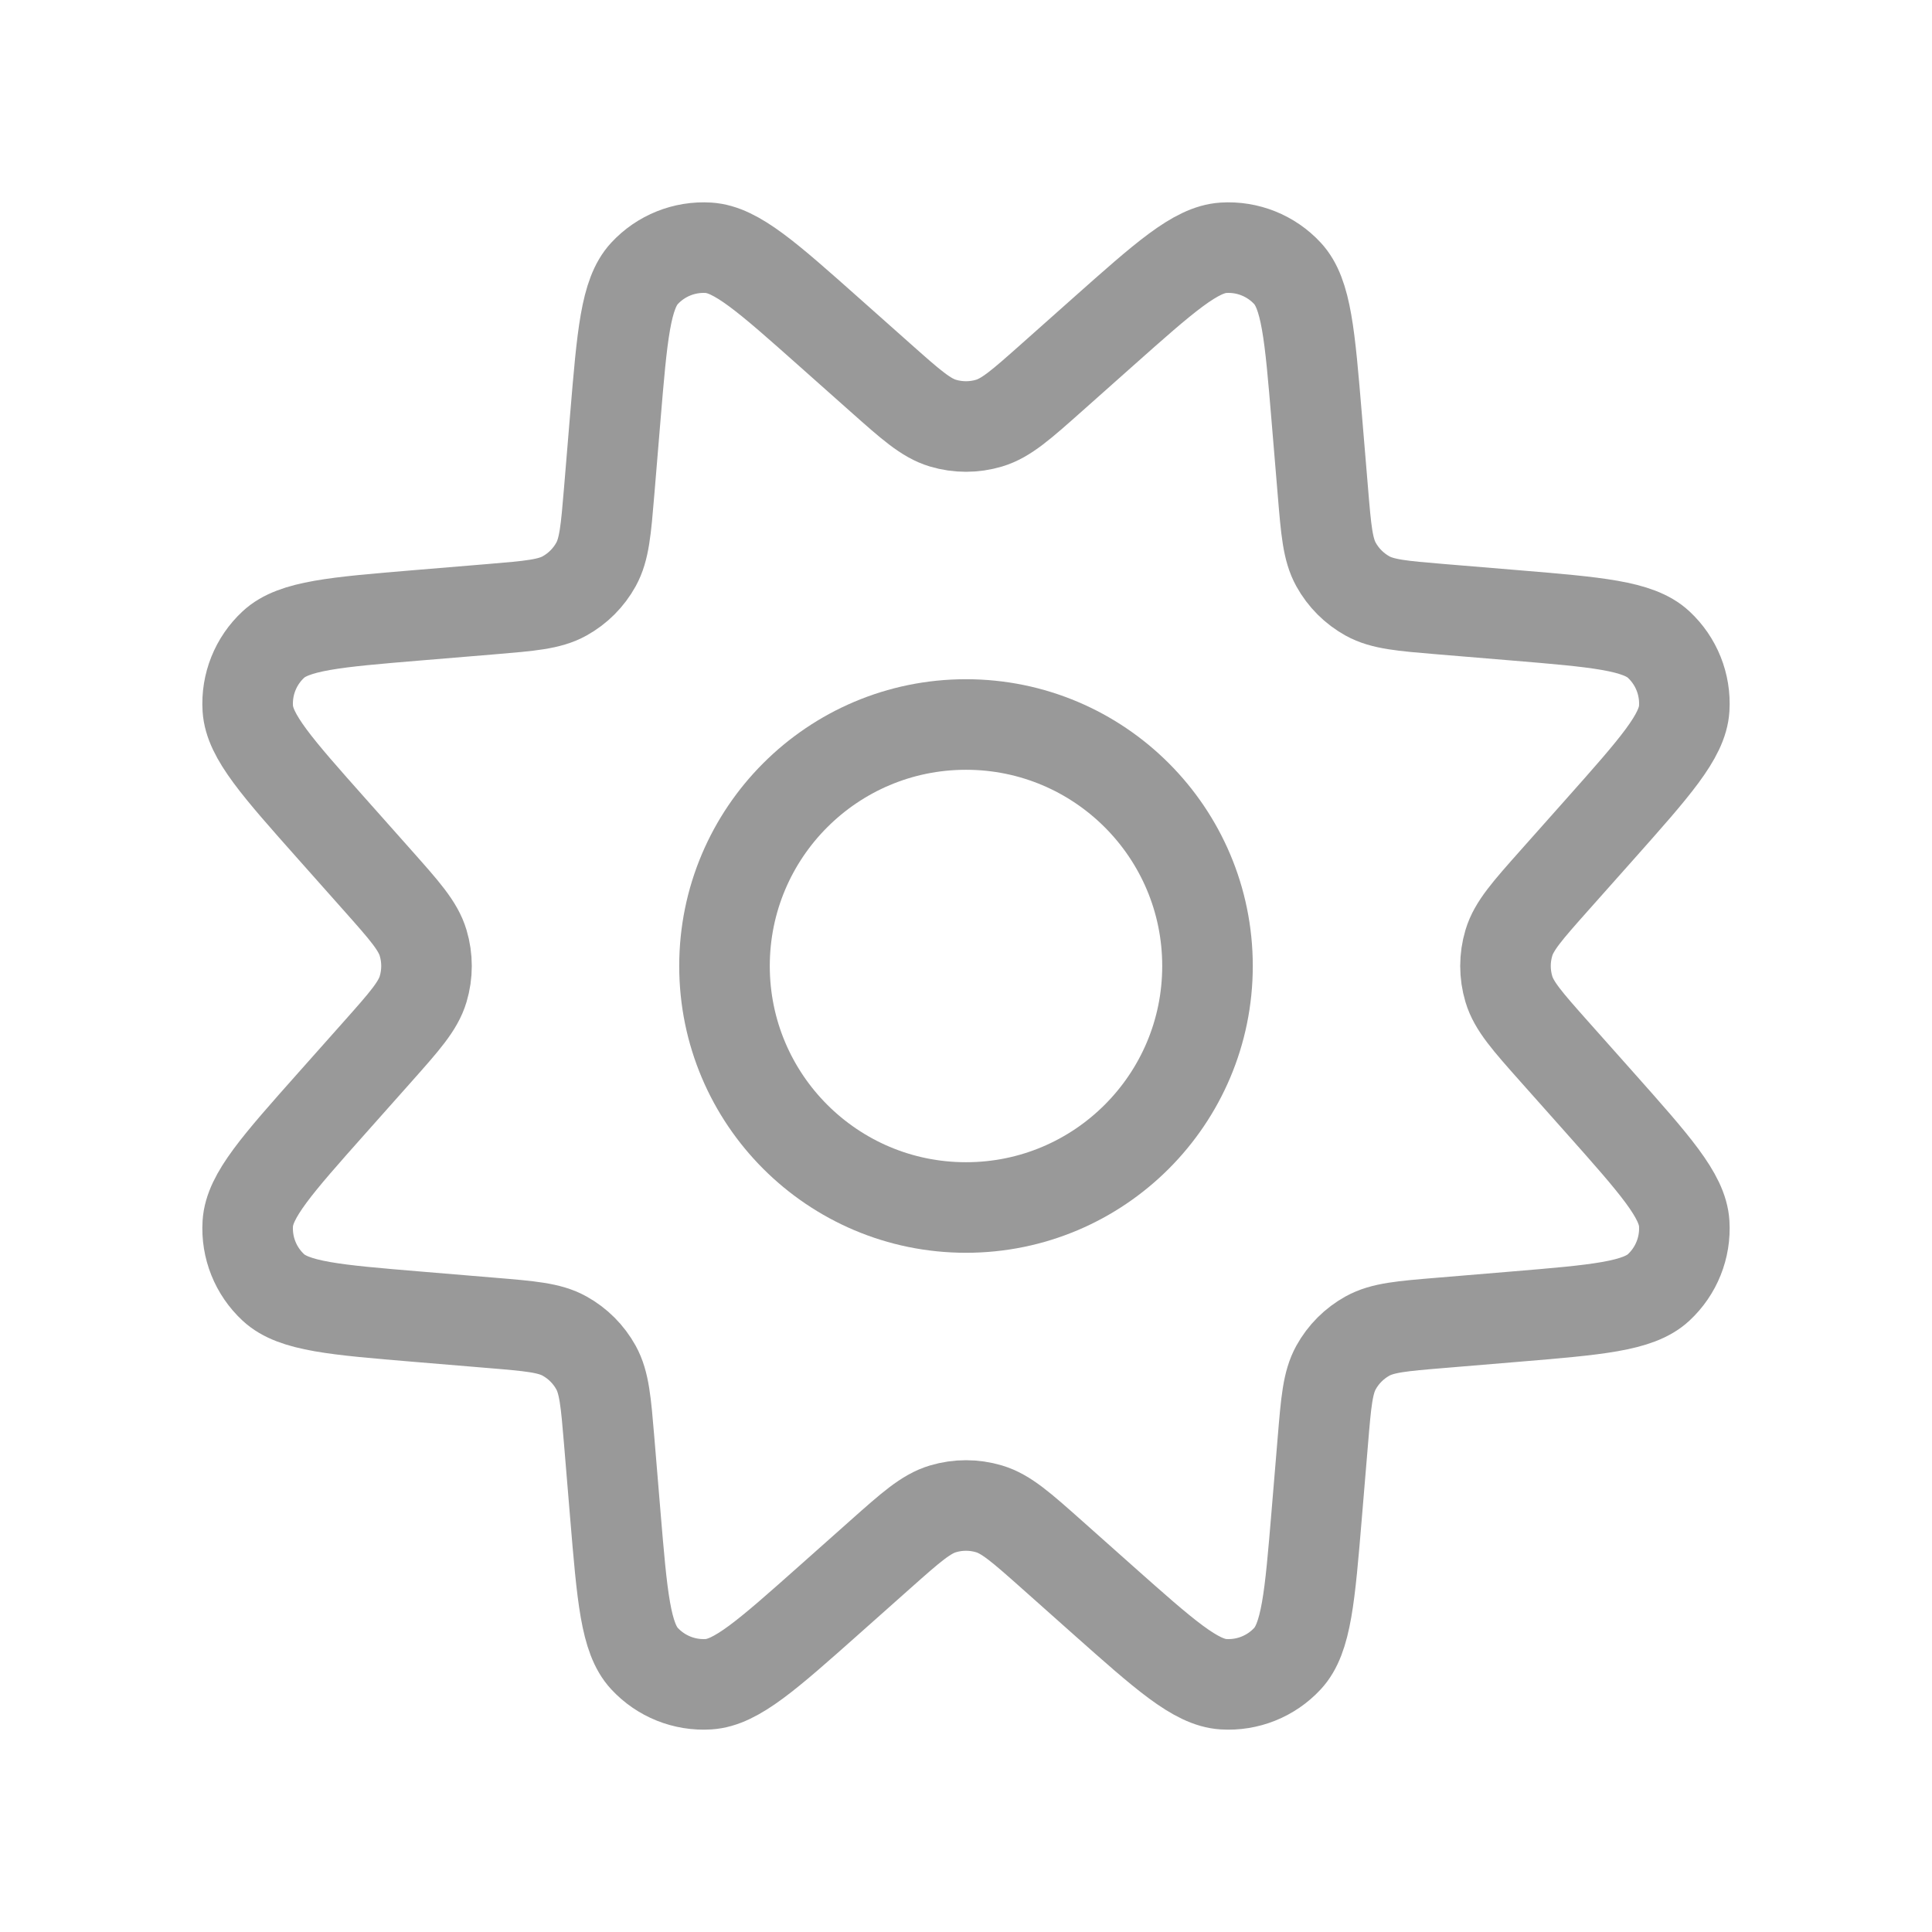 <svg width="64" height="64" viewBox="0 0 64 64" fill="none" xmlns="http://www.w3.org/2000/svg">
<path d="M40 32C40 36.418 36.418 40 32 40C27.582 40 24 36.418 24 32C24 27.582 27.582 24 32 24C36.418 24 40 27.582 40 32Z" stroke="#999999" stroke-width="3" stroke-linecap="round" stroke-linejoin="round"/>
<path d="M20.382 13.837L20.179 16.281C20.072 17.559 20.019 18.199 19.743 18.698C19.5 19.138 19.138 19.5 18.698 19.743C18.199 20.019 17.559 20.072 16.281 20.179L13.837 20.382C11.1 20.61 9.732 20.724 9.057 21.35C8.47 21.894 8.158 22.673 8.208 23.472C8.266 24.39 9.178 25.416 11.003 27.469L12.511 29.166C13.402 30.169 13.848 30.67 14.017 31.236C14.166 31.734 14.166 32.266 14.017 32.764C13.848 33.33 13.402 33.832 12.511 34.835L11.003 36.531C9.178 38.584 8.266 39.61 8.208 40.529C8.158 41.328 8.47 42.106 9.057 42.65C9.732 43.276 11.1 43.39 13.837 43.618L16.281 43.822C17.559 43.928 18.199 43.981 18.698 44.257C19.138 44.5 19.5 44.862 19.743 45.302C20.019 45.802 20.072 46.441 20.179 47.719L20.382 50.163C20.61 52.9 20.724 54.269 21.35 54.943C21.894 55.53 22.673 55.842 23.472 55.792C24.39 55.735 25.416 54.822 27.469 52.998L29.166 51.489C30.169 50.598 30.67 50.152 31.236 49.983C31.734 49.834 32.266 49.834 32.764 49.983C33.33 50.152 33.832 50.598 34.835 51.489L36.531 52.998C38.584 54.822 39.61 55.735 40.529 55.792C41.328 55.842 42.106 55.53 42.65 54.943C43.276 54.269 43.39 52.9 43.618 50.163L43.822 47.719C43.928 46.441 43.981 45.802 44.257 45.302C44.5 44.862 44.862 44.5 45.302 44.257C45.802 43.981 46.441 43.928 47.719 43.822L50.163 43.618C52.9 43.39 54.269 43.276 54.943 42.65C55.53 42.106 55.842 41.328 55.792 40.529C55.735 39.61 54.822 38.584 52.998 36.531L51.489 34.835C50.598 33.832 50.152 33.33 49.983 32.764C49.834 32.266 49.834 31.734 49.983 31.236C50.152 30.67 50.598 30.169 51.489 29.166L52.998 27.469C54.822 25.416 55.735 24.39 55.792 23.472C55.842 22.673 55.53 21.894 54.943 21.35C54.269 20.724 52.9 20.61 50.163 20.382L47.719 20.179C46.441 20.072 45.802 20.019 45.302 19.743C44.862 19.5 44.5 19.138 44.257 18.698C43.981 18.199 43.928 17.559 43.822 16.281L43.618 13.837C43.39 11.1 43.276 9.732 42.65 9.057C42.106 8.47 41.328 8.158 40.529 8.208C39.61 8.266 38.584 9.178 36.531 11.003L34.835 12.511C33.832 13.402 33.33 13.848 32.764 14.017C32.266 14.166 31.734 14.166 31.236 14.017C30.67 13.848 30.169 13.402 29.166 12.511L27.469 11.003C25.416 9.178 24.39 8.266 23.472 8.208C22.673 8.158 21.894 8.47 21.35 9.057C20.724 9.732 20.61 11.1 20.382 13.837Z" stroke="#999999" stroke-width="3" stroke-linecap="round" stroke-linejoin="round"/>
</svg>

